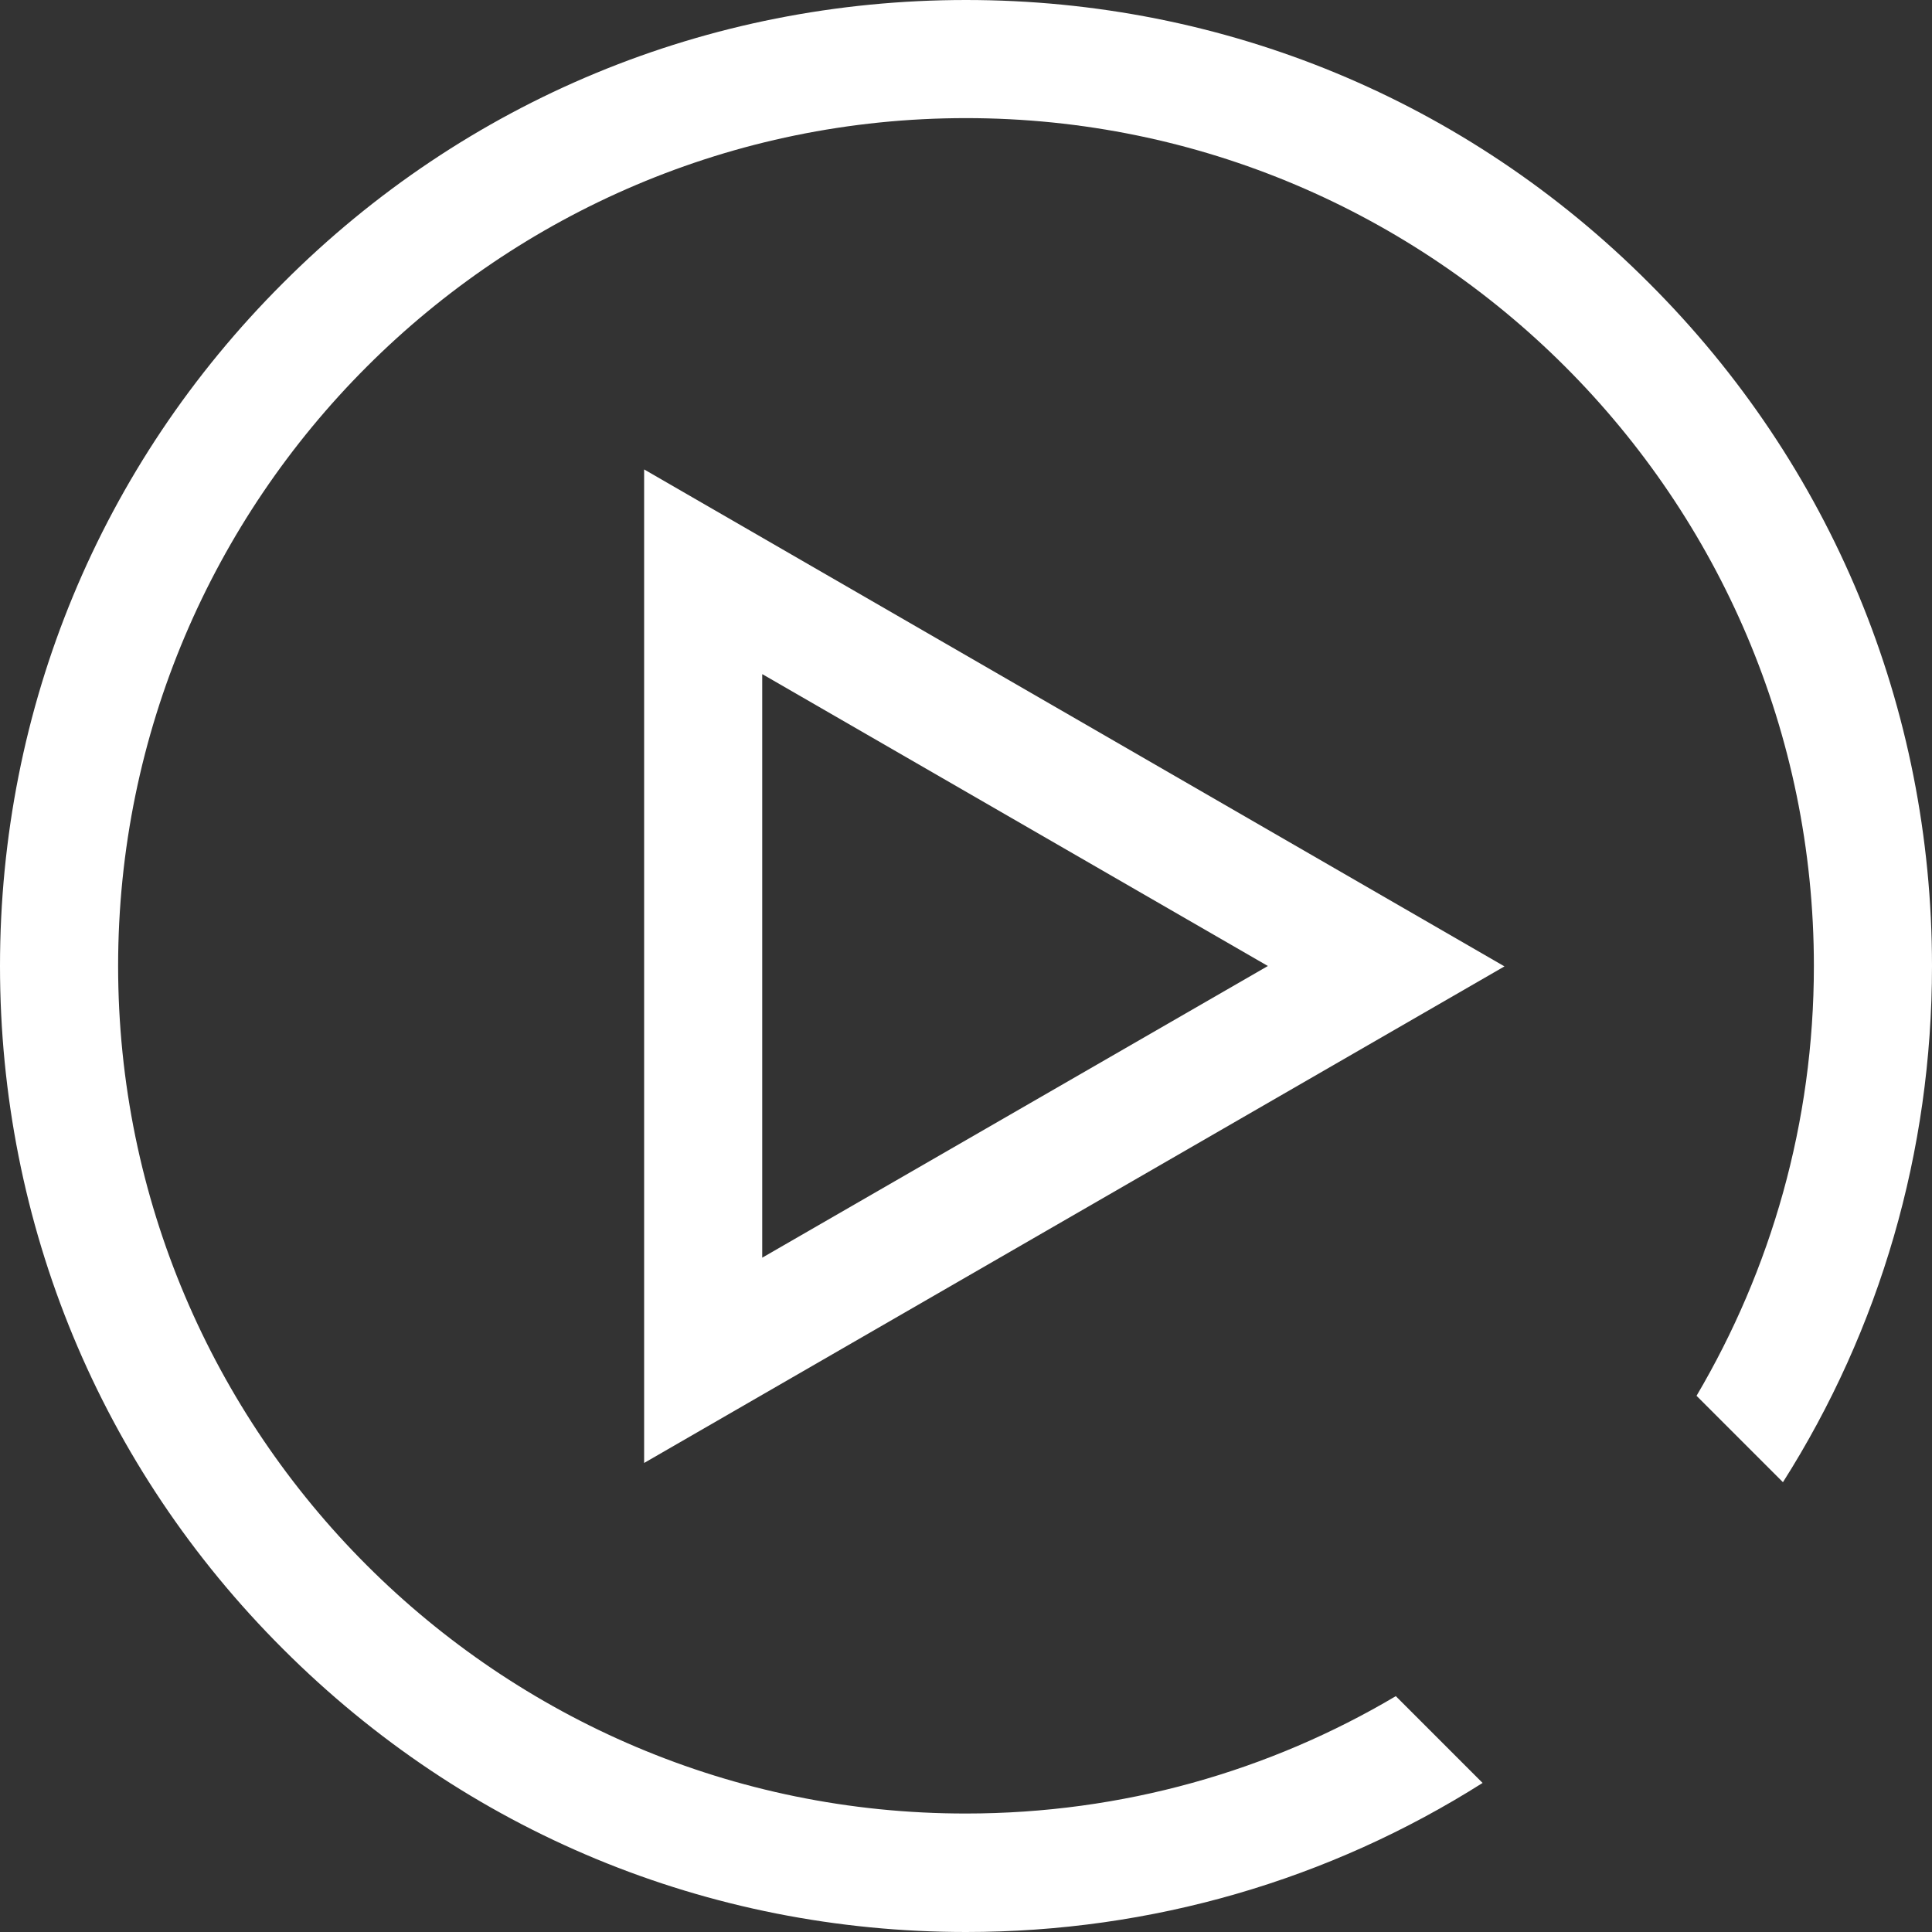 <svg width="80" height="80" viewBox="0 0 80 80" fill="none" xmlns="http://www.w3.org/2000/svg">
<rect x="0" y="0" width="80" height="80" fill="#333333" stroke="none"/>
<path d="M57.797 70.234C52.578 73.328 46.484 75.094 40 75.094C20.641 75.109 4.891 59.359 4.891 40C4.891 20.641 20.641 4.891 40 4.891C59.359 4.891 75.109 20.641 75.109 40C75.109 46.5 73.328 52.578 70.25 57.797L73.828 61.375C77.844 55.047 80 47.688 80 40C80 29.312 75.844 19.266 68.281 11.719C60.734 4.156 50.688 0 40 0C29.312 0 19.266 4.156 11.719 11.719C4.156 19.266 0 29.312 0 40C0 50.688 4.156 60.734 11.719 68.281C19.281 75.844 29.312 80 40 80C47.688 80 55.047 77.844 61.391 73.828L57.797 70.234Z" fill="white"/>
<path d="M26.672 19.438V60.578L62.297 40.016L26.672 19.438ZM31.578 27.922L52.5 40L31.562 52.078V27.922H31.578Z" fill="white"/>
</svg>
